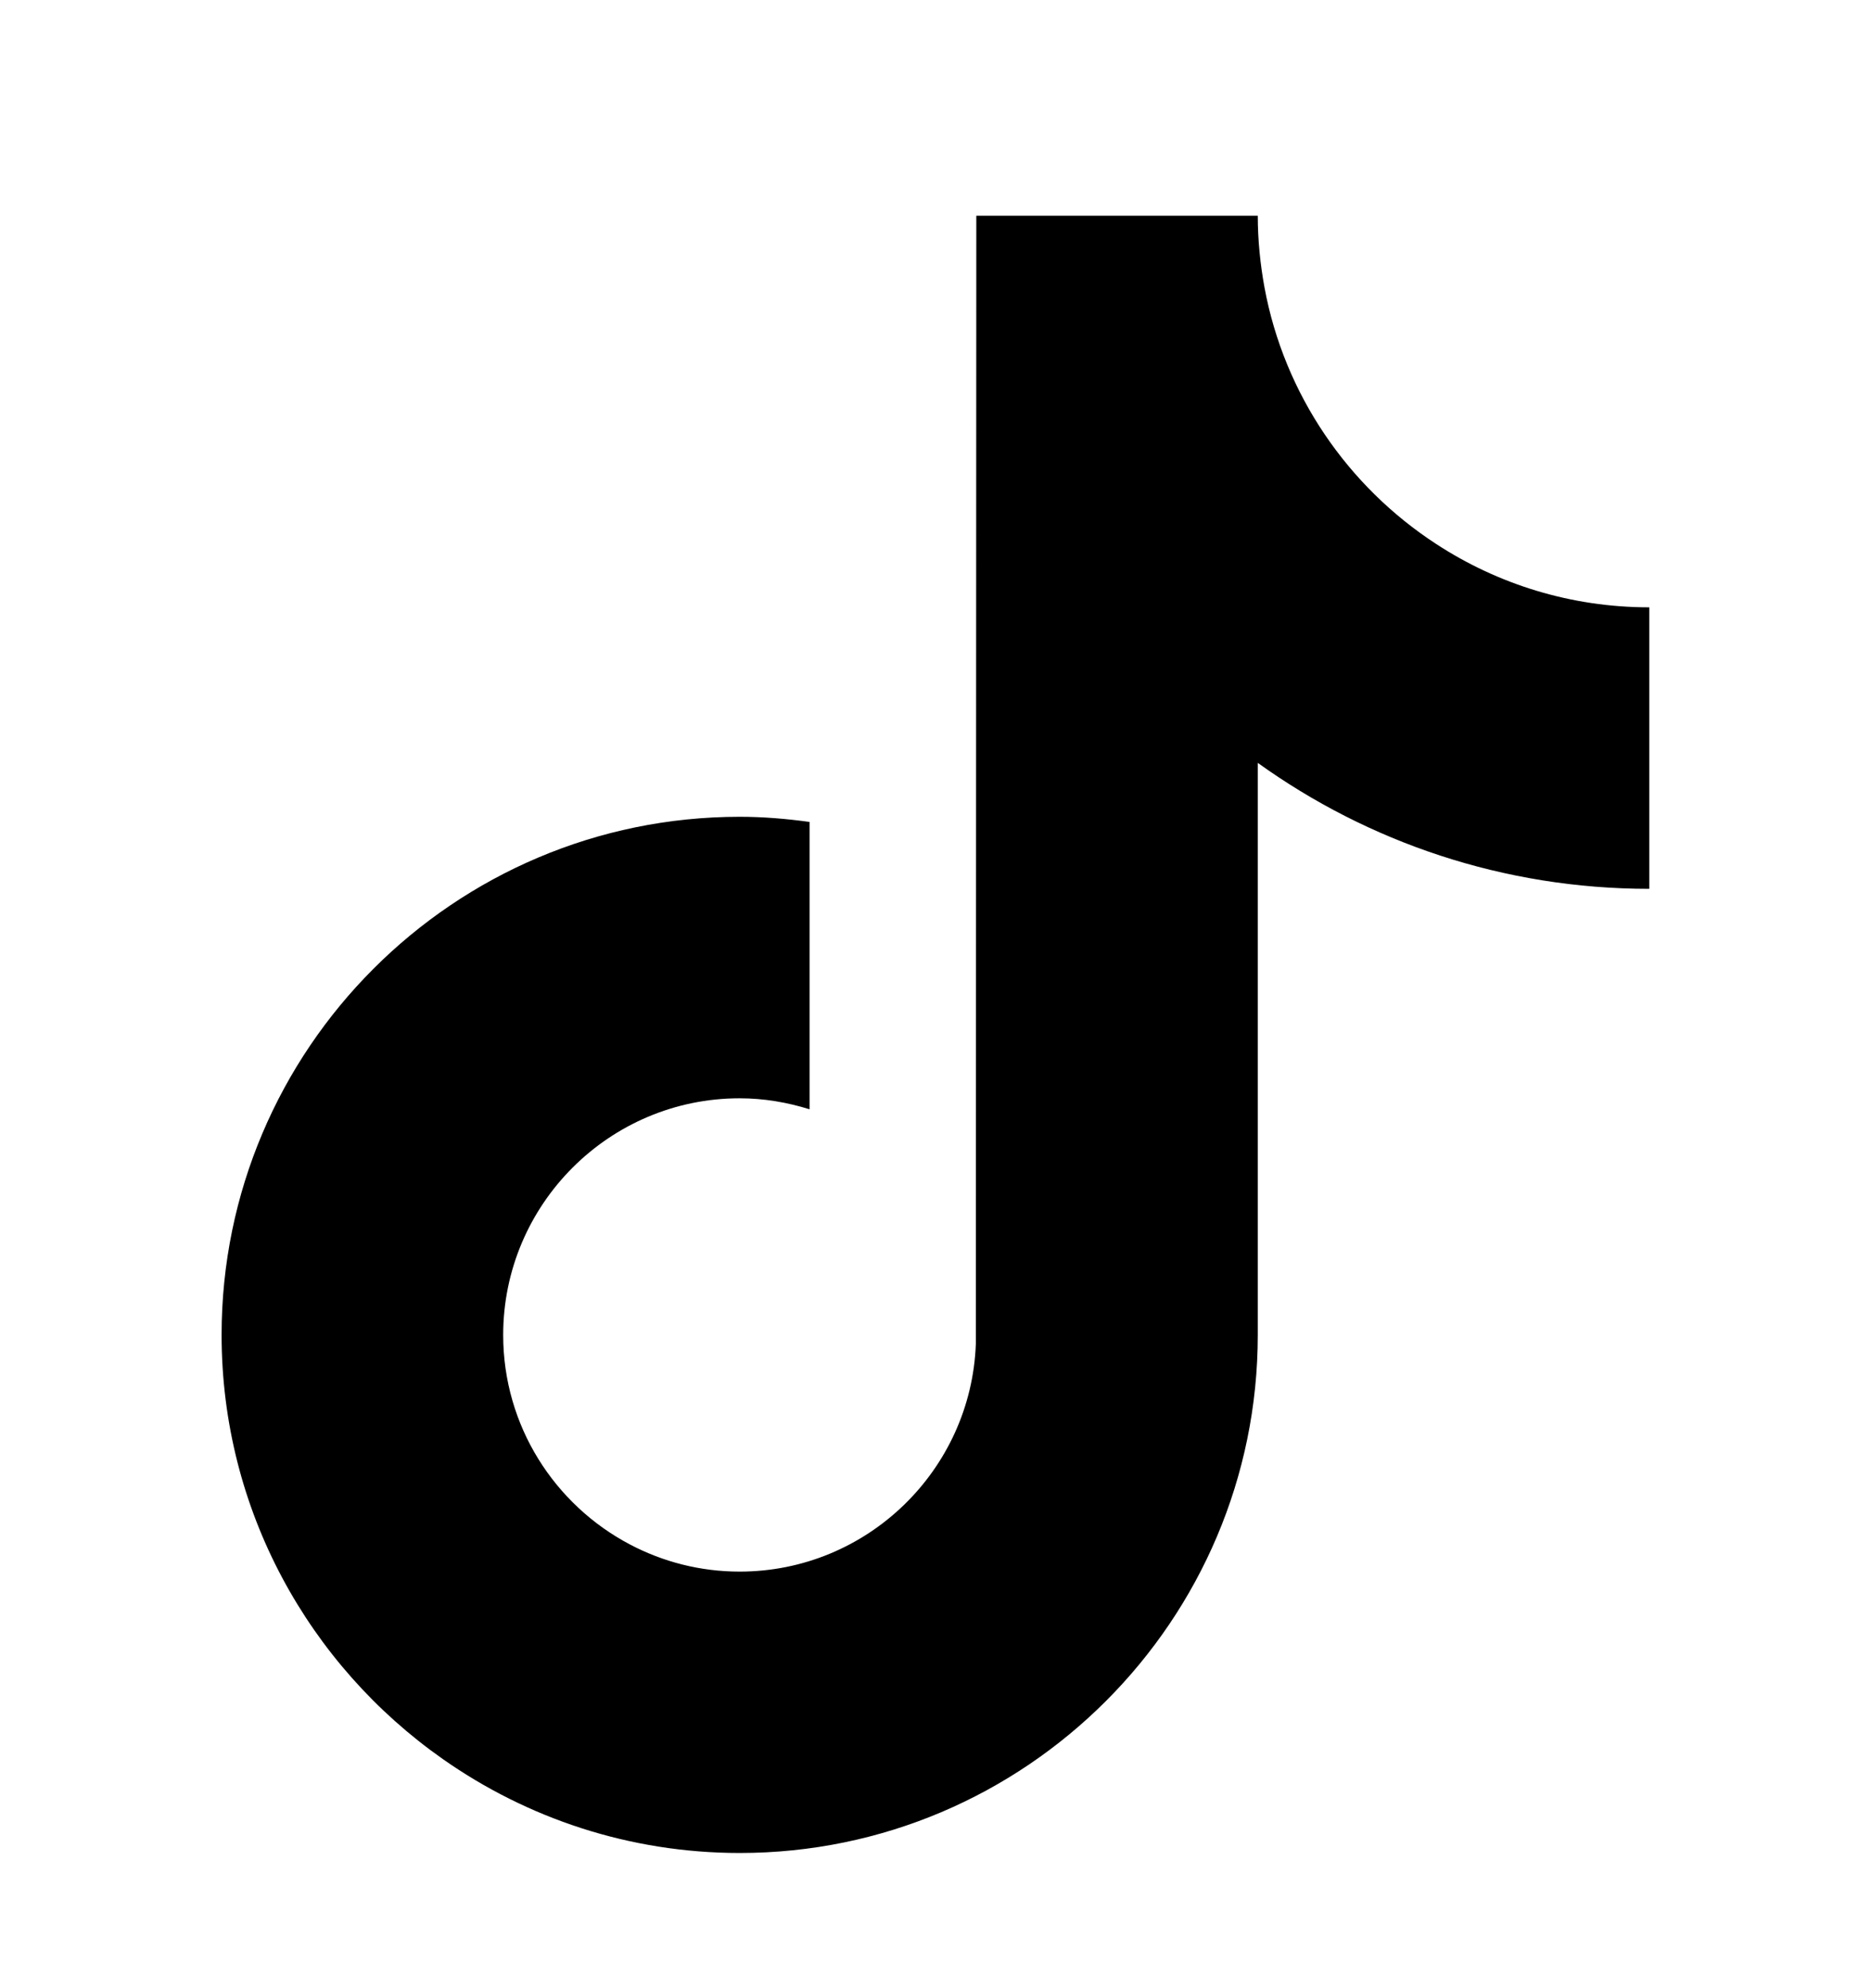 <svg width="16" height="17" viewBox="0 0 16 17" fill="none" xmlns="http://www.w3.org/2000/svg">
  <path
    d="M12.281 4.651C11.527 4.16 10.982 3.373 10.813 2.456C10.777 2.258 10.756 2.054 10.756 1.845H8.349L8.345 11.491C8.305 12.571 7.415 13.438 6.325 13.438C5.987 13.438 5.668 13.354 5.387 13.206C4.743 12.867 4.303 12.192 4.303 11.415C4.303 10.299 5.21 9.391 6.325 9.391C6.534 9.391 6.734 9.426 6.923 9.485V7.028C6.727 7.001 6.529 6.984 6.325 6.984C3.882 6.984 1.895 8.972 1.895 11.414C1.895 12.913 2.644 14.239 3.787 15.041C4.506 15.546 5.382 15.844 6.326 15.844C8.769 15.844 10.756 13.857 10.756 11.414V6.523C11.7 7.201 12.857 7.6 14.104 7.6V5.193C13.432 5.193 12.806 4.994 12.281 4.651Z"
    fill="currentColor" />
</svg>
